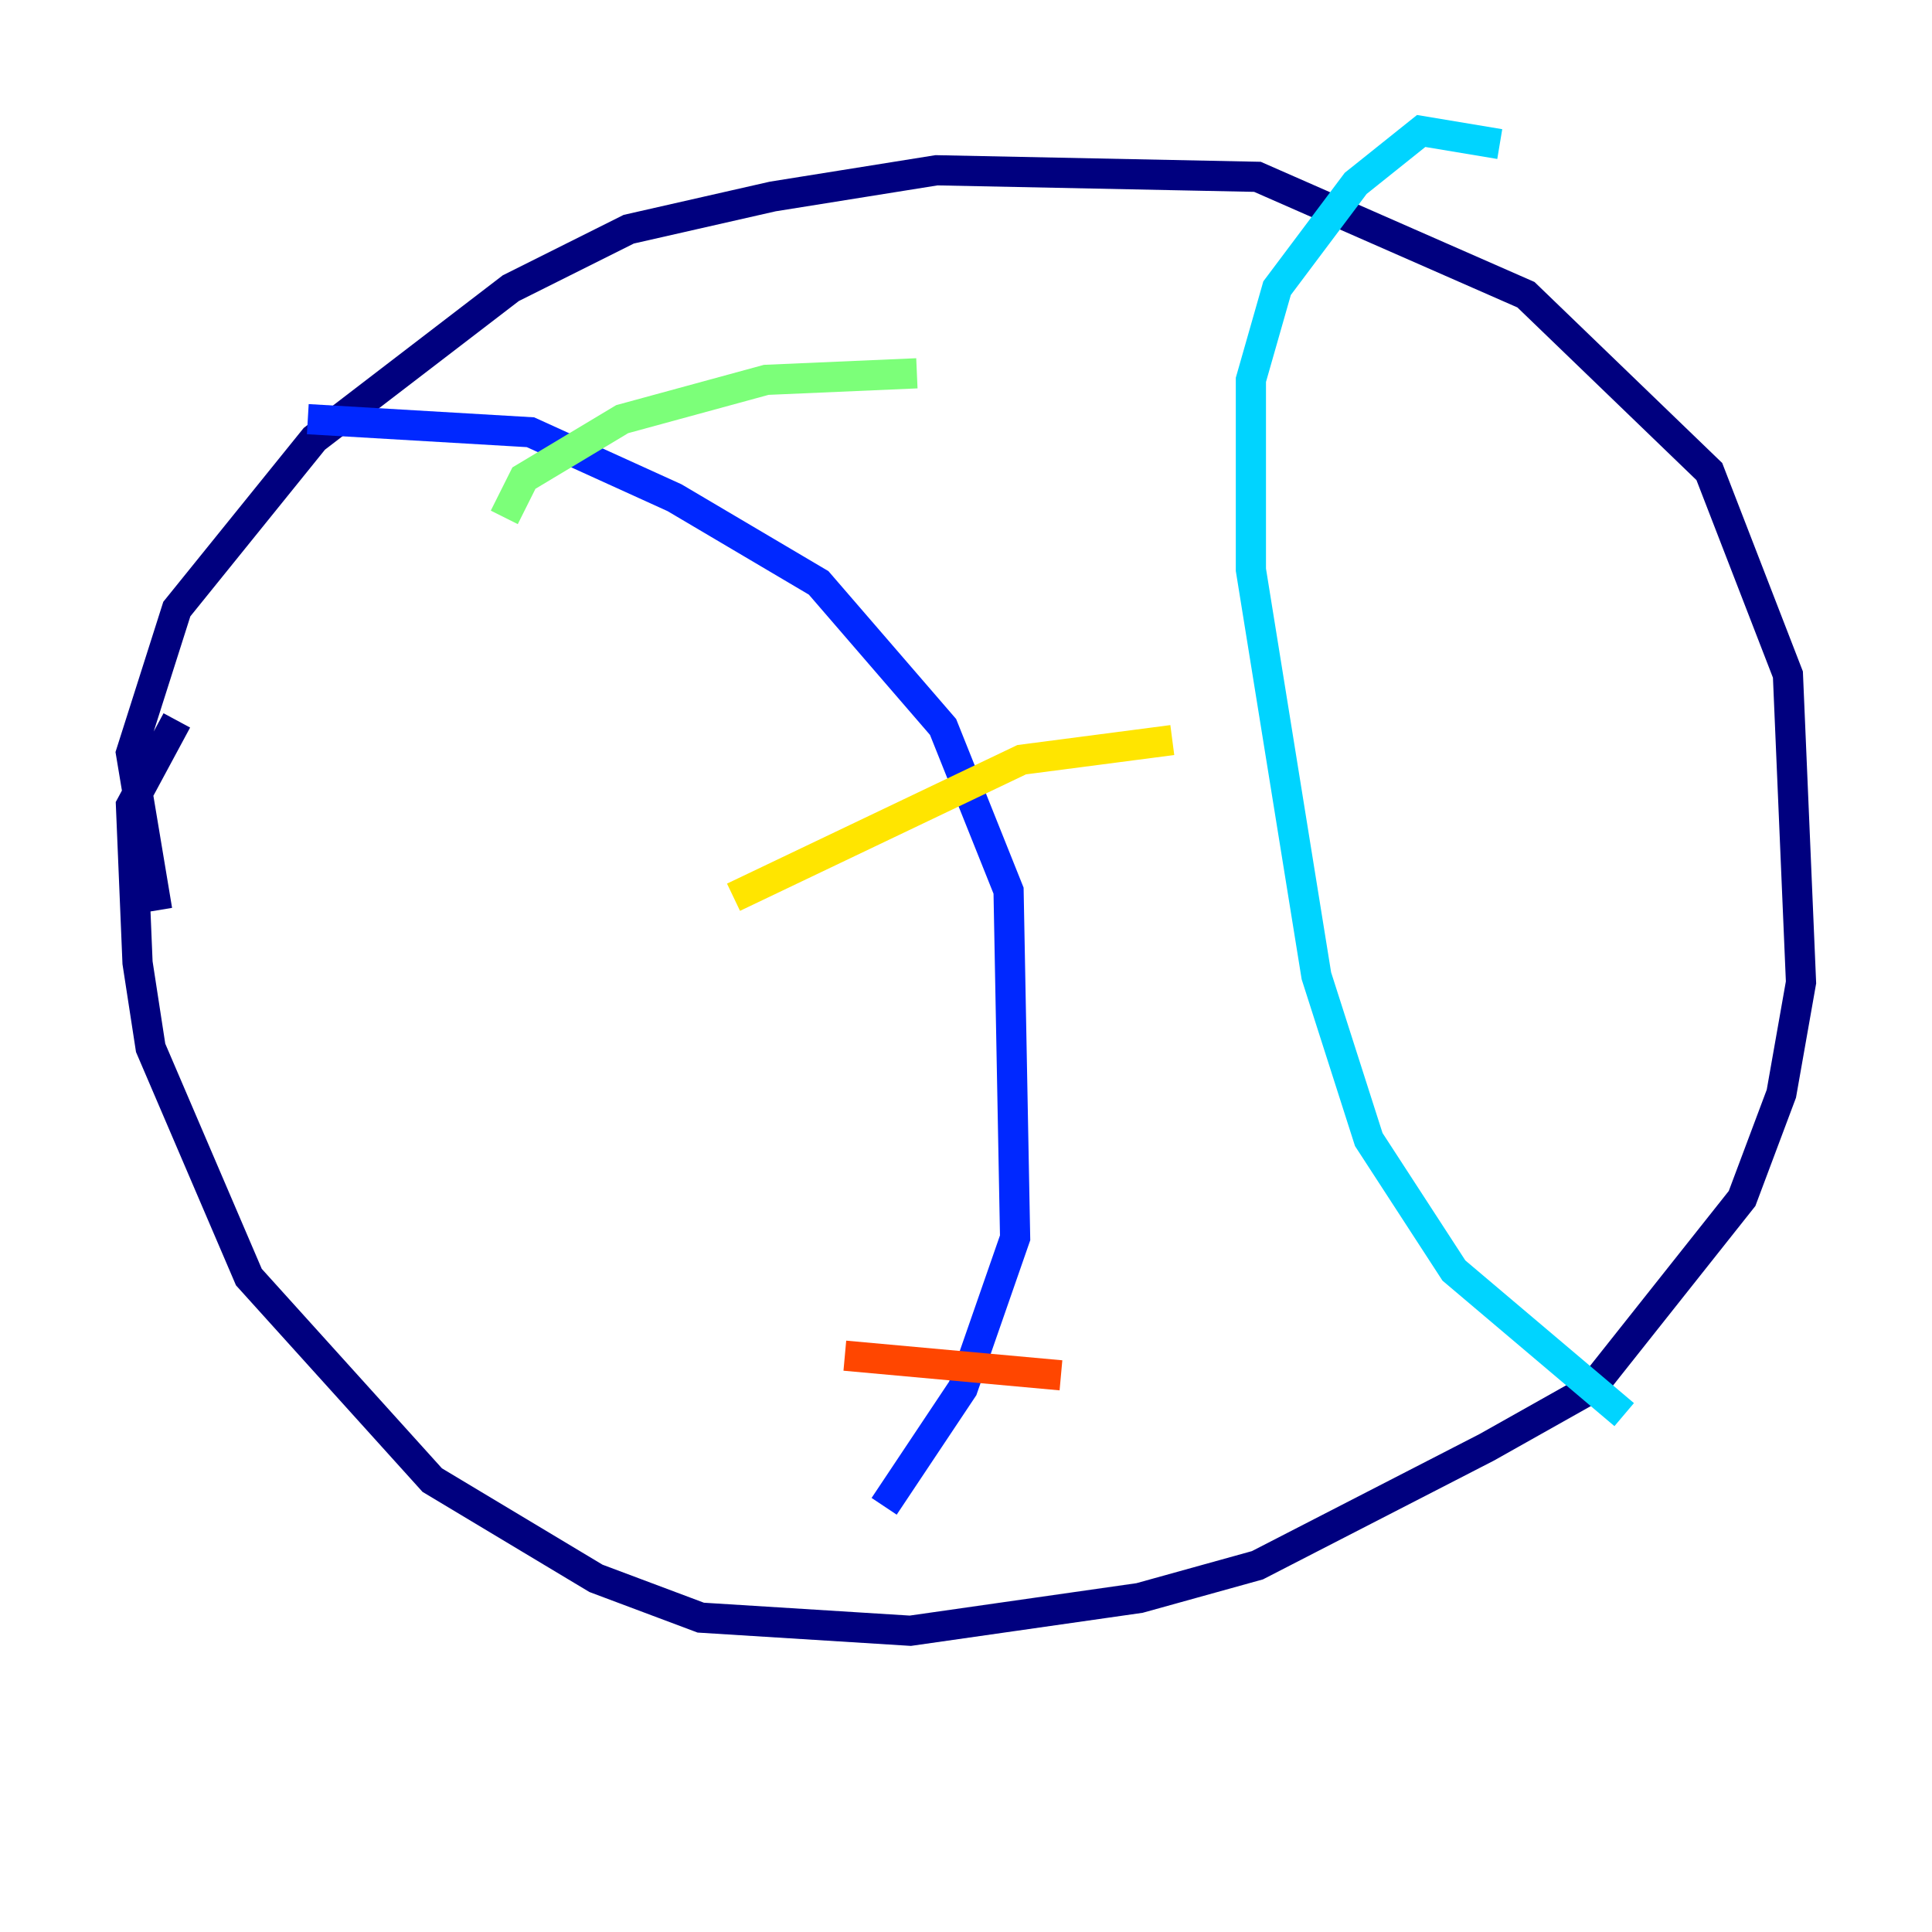 <?xml version="1.0" encoding="utf-8" ?>
<svg baseProfile="tiny" height="128" version="1.2" viewBox="0,0,128,128" width="128" xmlns="http://www.w3.org/2000/svg" xmlns:ev="http://www.w3.org/2001/xml-events" xmlns:xlink="http://www.w3.org/1999/xlink"><defs /><polyline fill="none" points="10.414,60.312 8.678,49.898 11.715,40.352 20.827,29.071 33.844,19.091 41.654,15.186 51.2,13.017 62.047,11.281 83.308,11.715 101.098,19.525 113.248,31.241 118.454,44.691 119.322,65.085 118.02,72.461 115.417,79.403 105.437,91.986 98.495,95.891 83.308,103.702 75.498,105.871 60.312,108.041 46.427,107.173 39.485,104.57 28.637,98.061 16.488,84.61 9.98,69.424 9.112,63.783 8.678,53.37 11.715,47.729" stroke="#00007f" stroke-width="2" /><polyline fill="none" points="20.393,27.77 35.146,28.637 44.691,32.976 54.237,38.617 62.481,48.163 66.82,59.01 67.254,82.007 63.783,91.986 58.576,99.797" stroke="#0028ff" stroke-width="2" /><polyline fill="none" points="99.363,9.546 94.156,8.678 89.817,12.149 84.61,19.091 82.875,25.166 82.875,37.749 87.214,64.651 90.685,75.498 96.325,84.176 107.607,93.722" stroke="#00d4ff" stroke-width="2" /><polyline fill="none" points="33.41,34.278 34.712,31.675 41.22,27.77 50.766,25.166 60.746,24.732" stroke="#7cff79" stroke-width="2" /><polyline fill="none" points="48.597,59.444 67.688,50.332 77.668,49.031" stroke="#ffe500" stroke-width="2" /><polyline fill="none" points="55.973,89.817 70.291,91.119" stroke="#ff4600" stroke-width="2" /><polyline fill="none" points="69.858,29.505 69.858,29.505" stroke="#7f0000" stroke-width="2" /></svg>